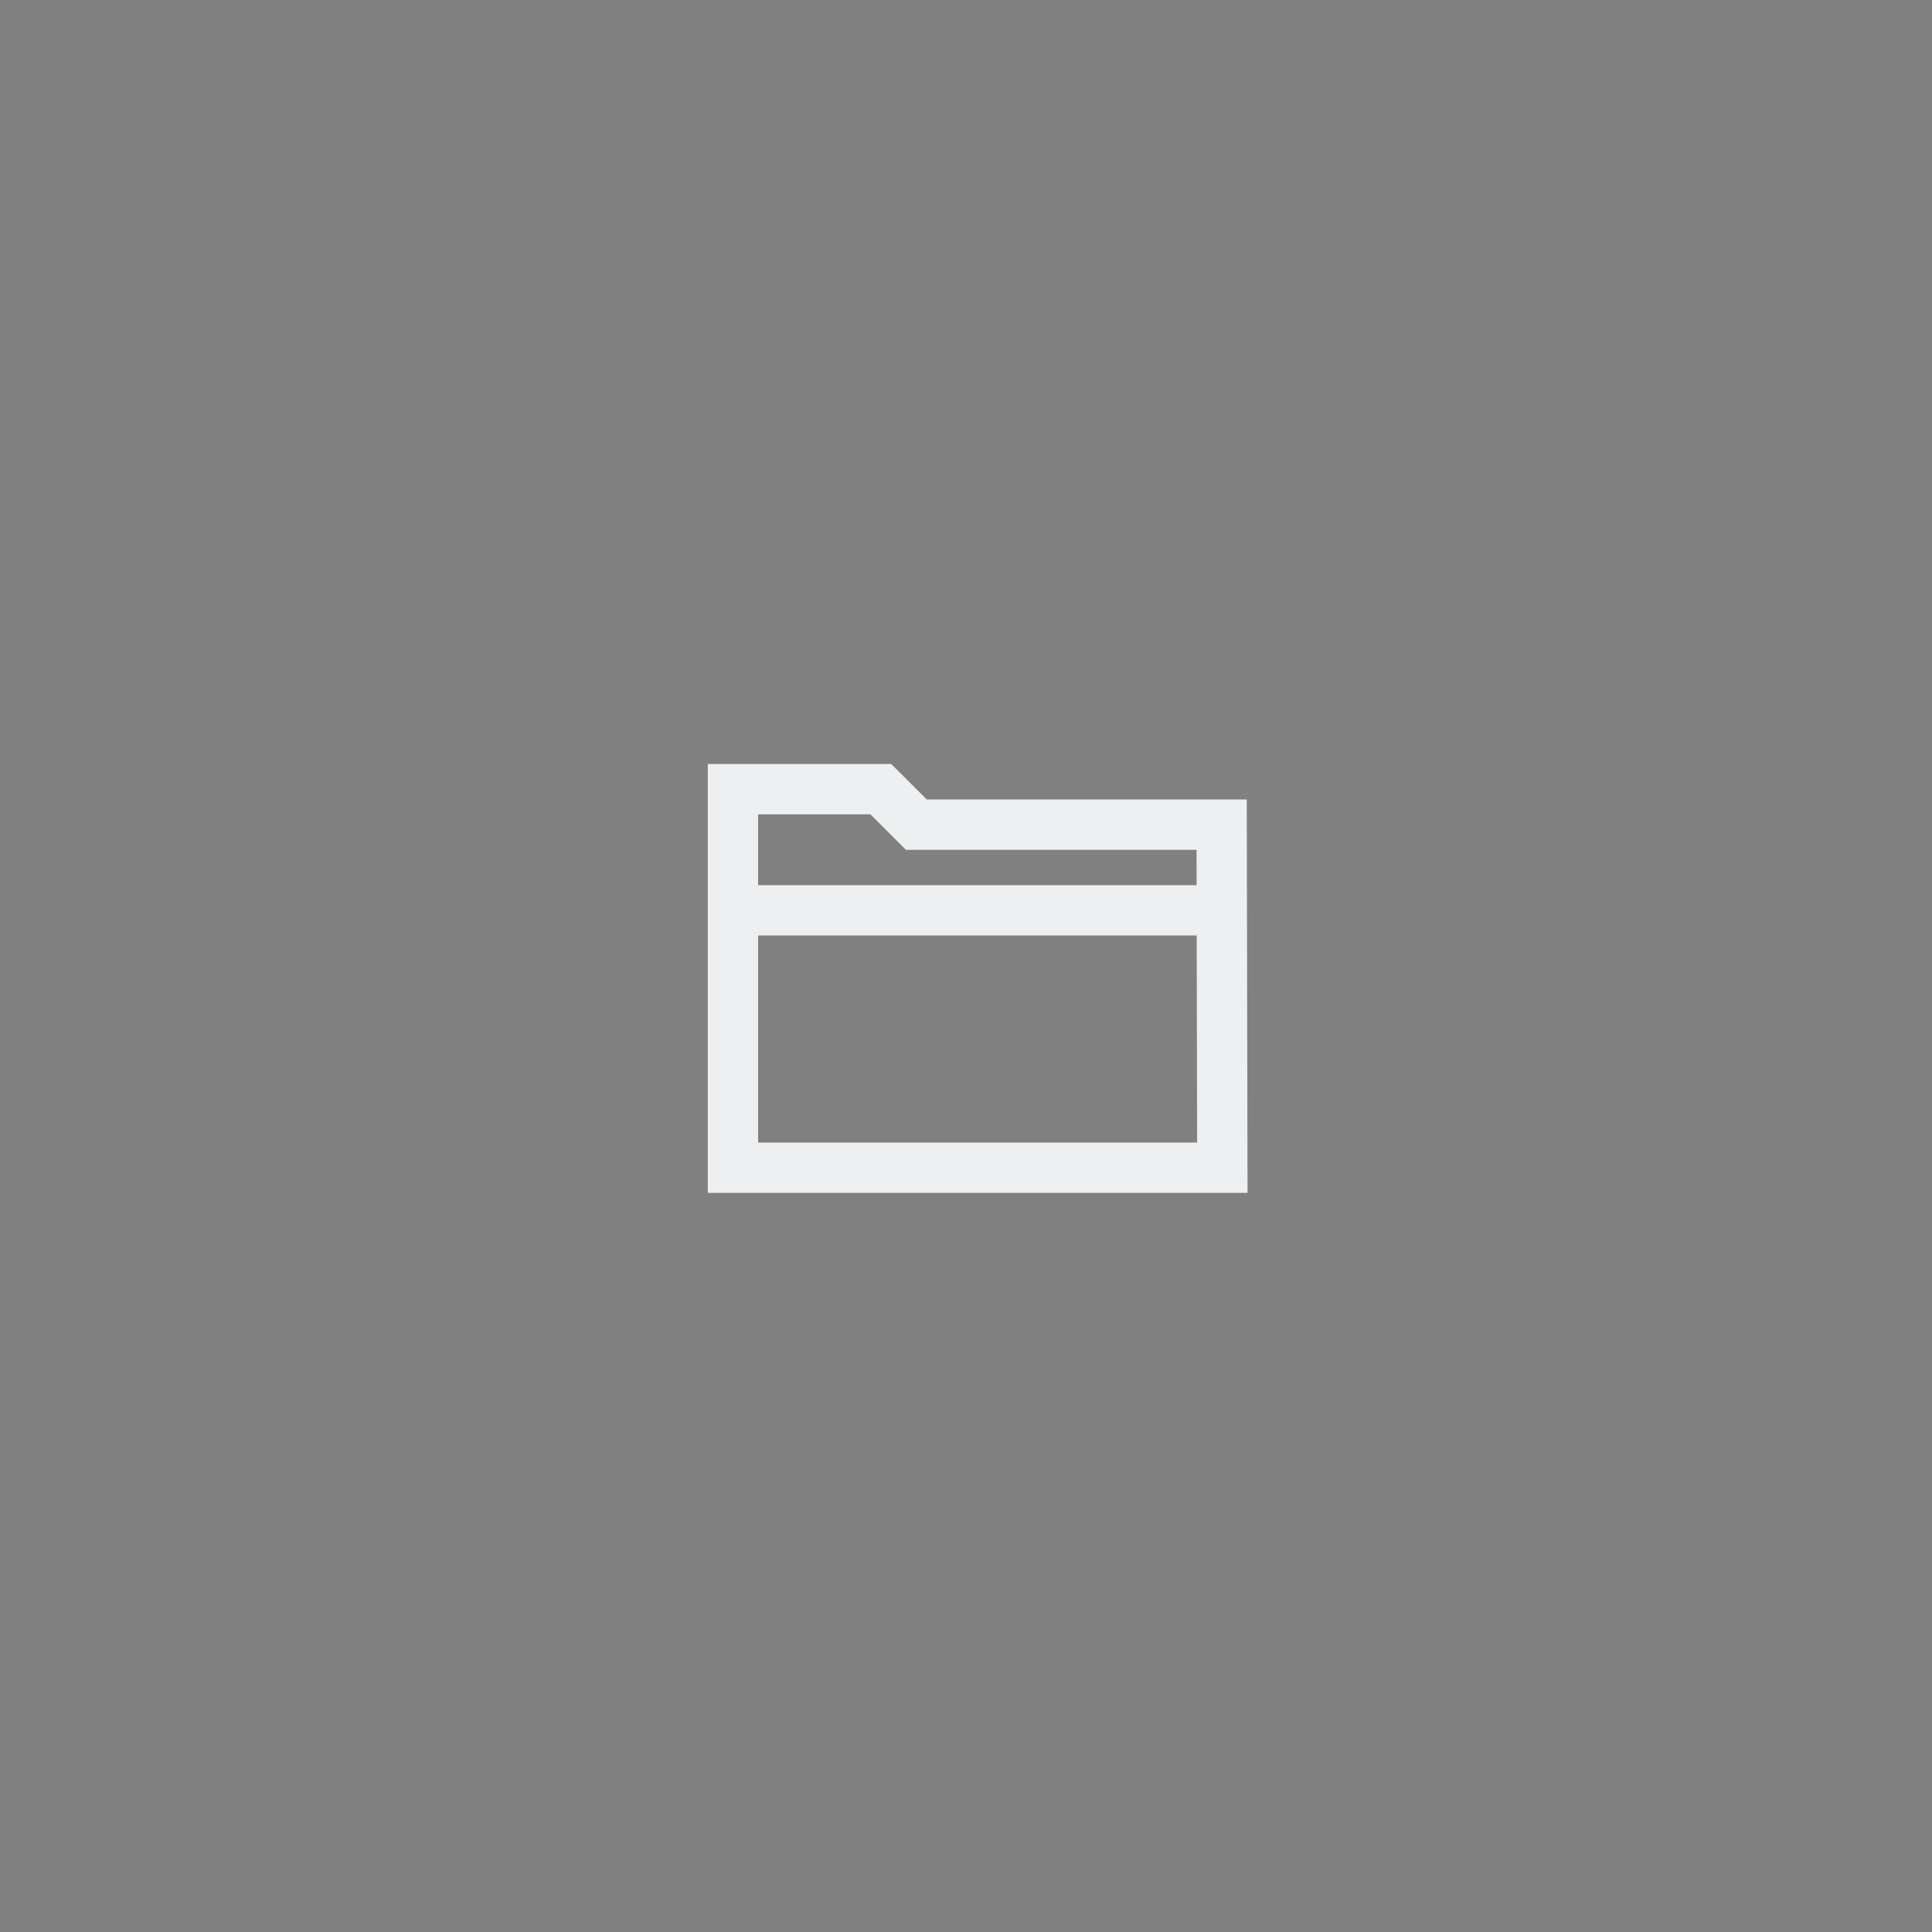 <?xml version="1.0" encoding="utf-8"?>
<!-- Generator: Adobe Illustrator 16.0.0, SVG Export Plug-In . SVG Version: 6.00 Build 0)  -->
<!DOCTYPE svg PUBLIC "-//W3C//DTD SVG 1.1//EN" "http://www.w3.org/Graphics/SVG/1.1/DTD/svg11.dtd">
<svg version="1.1" id="Layer_1" xmlns="http://www.w3.org/2000/svg" xmlns:xlink="http://www.w3.org/1999/xlink" x="0px" y="0px"
	 width="83px" height="83px" viewBox="0 0 83 83" enable-background="new 0 0 83 83" xml:space="preserve">
<rect x="0" y="0" width="83" height="83" fill="#808080" stroke="none"/>
<path fill="#FFFFFF" stroke="#454545" stroke-miterlimit="10" d="M30.377,32.686"/>
<polygon fill="none" stroke="#EEEFF1" stroke-width="2.162" stroke-miterlimit="10" points="31.488,33.903 31.488,50.167 
	52.512,50.167 52.483,35.428 39.367,35.428 37.84,33.903 "/>
<line fill="none" stroke="#EEEFF1" stroke-width="2.162" stroke-miterlimit="10" x1="31.488" y1="39.108" x2="52.489" y2="39.108"/>
</svg>
